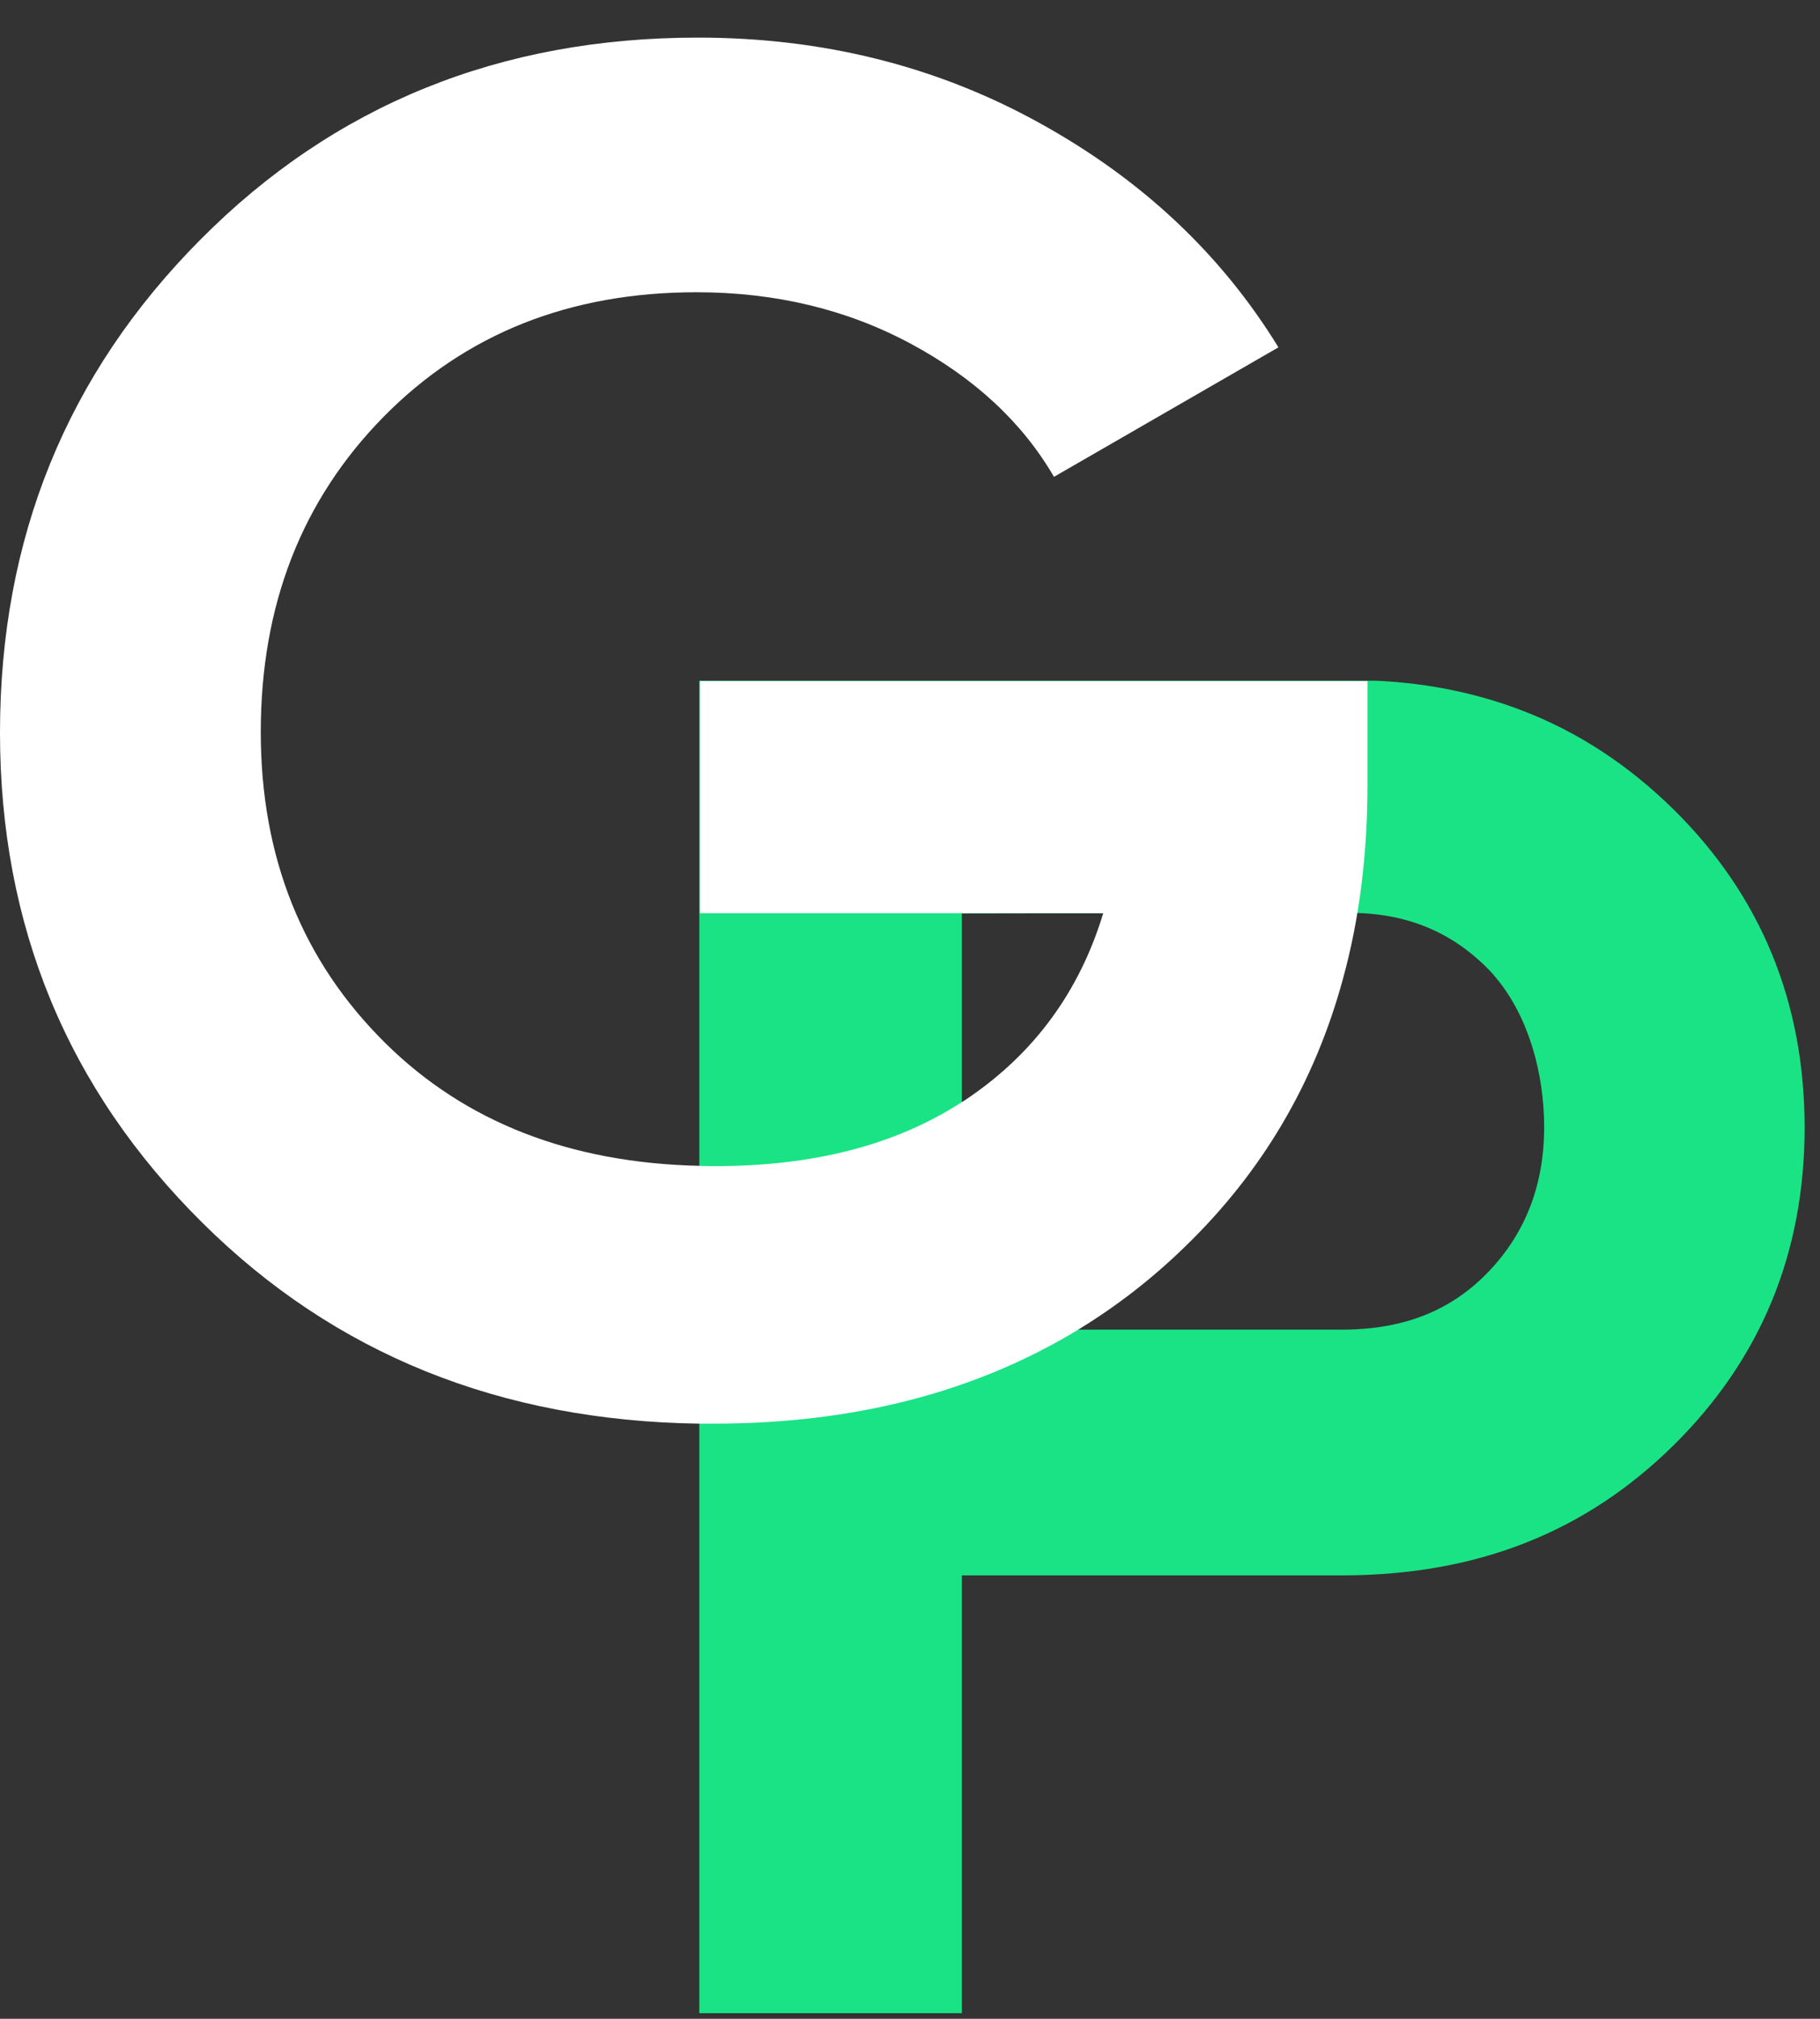 <svg width="46" height="51" viewBox="0 0 46 51" fill="none" xmlns="http://www.w3.org/2000/svg">
<rect x="0" y="0" width="46" height="51" fill="#333333" stroke="none"/>
<path d="M42.298 20.447C41.155 19.325 39.88 18.487 38.467 17.948C37.324 17.511 36.093 17.256 34.782 17.197H33.969L17.675 17.197V50.858H24.309V39.798L33.976 39.798C37.368 39.783 40.091 38.69 42.298 36.512C44.505 34.334 45.611 31.652 45.611 28.483C45.611 25.314 44.505 22.625 42.298 20.447ZM37.637 32.111C36.705 33.088 35.532 33.576 33.976 33.59L24.309 33.59V23.077C24.309 23.077 32.714 23.062 34.127 23.062C35.54 23.062 36.705 23.543 37.637 24.505C37.71 24.578 37.776 24.658 37.841 24.738C38.635 25.707 39.028 27.113 39.028 28.476C39.028 29.926 38.562 31.135 37.637 32.111Z" fill="#1AE386"/>
<path d="M34.563 17.205H17.689V23.07H27.884C27.28 25.059 26.13 26.618 24.447 27.754C24.396 27.784 24.353 27.82 24.309 27.842C22.648 28.92 20.573 29.459 18.082 29.459C17.944 29.459 17.813 29.459 17.682 29.452C14.405 29.379 11.761 28.345 9.744 26.356C7.647 24.286 6.591 21.663 6.591 18.494C6.591 15.289 7.625 12.636 9.693 10.531C11.761 8.433 14.397 7.383 17.602 7.383C19.59 7.383 21.396 7.813 23.013 8.68C24.629 9.547 25.838 10.669 26.639 12.046L32.312 8.775C30.863 6.414 28.846 4.52 26.246 3.092C23.653 1.664 20.784 0.95 17.638 0.95C12.642 0.95 8.448 2.648 5.069 6.05C1.69 9.445 0 13.598 0 18.509C0 23.383 1.704 27.514 5.12 30.895C8.455 34.202 12.642 35.893 17.674 35.965C17.791 35.965 17.915 35.965 18.031 35.965C21.578 35.965 24.651 35.171 27.251 33.59C28.22 33 29.123 32.301 29.953 31.492C31.897 29.612 33.223 27.361 33.936 24.753C34.359 23.23 34.563 21.576 34.563 19.806V17.205Z" fill="white"/>
</svg>
